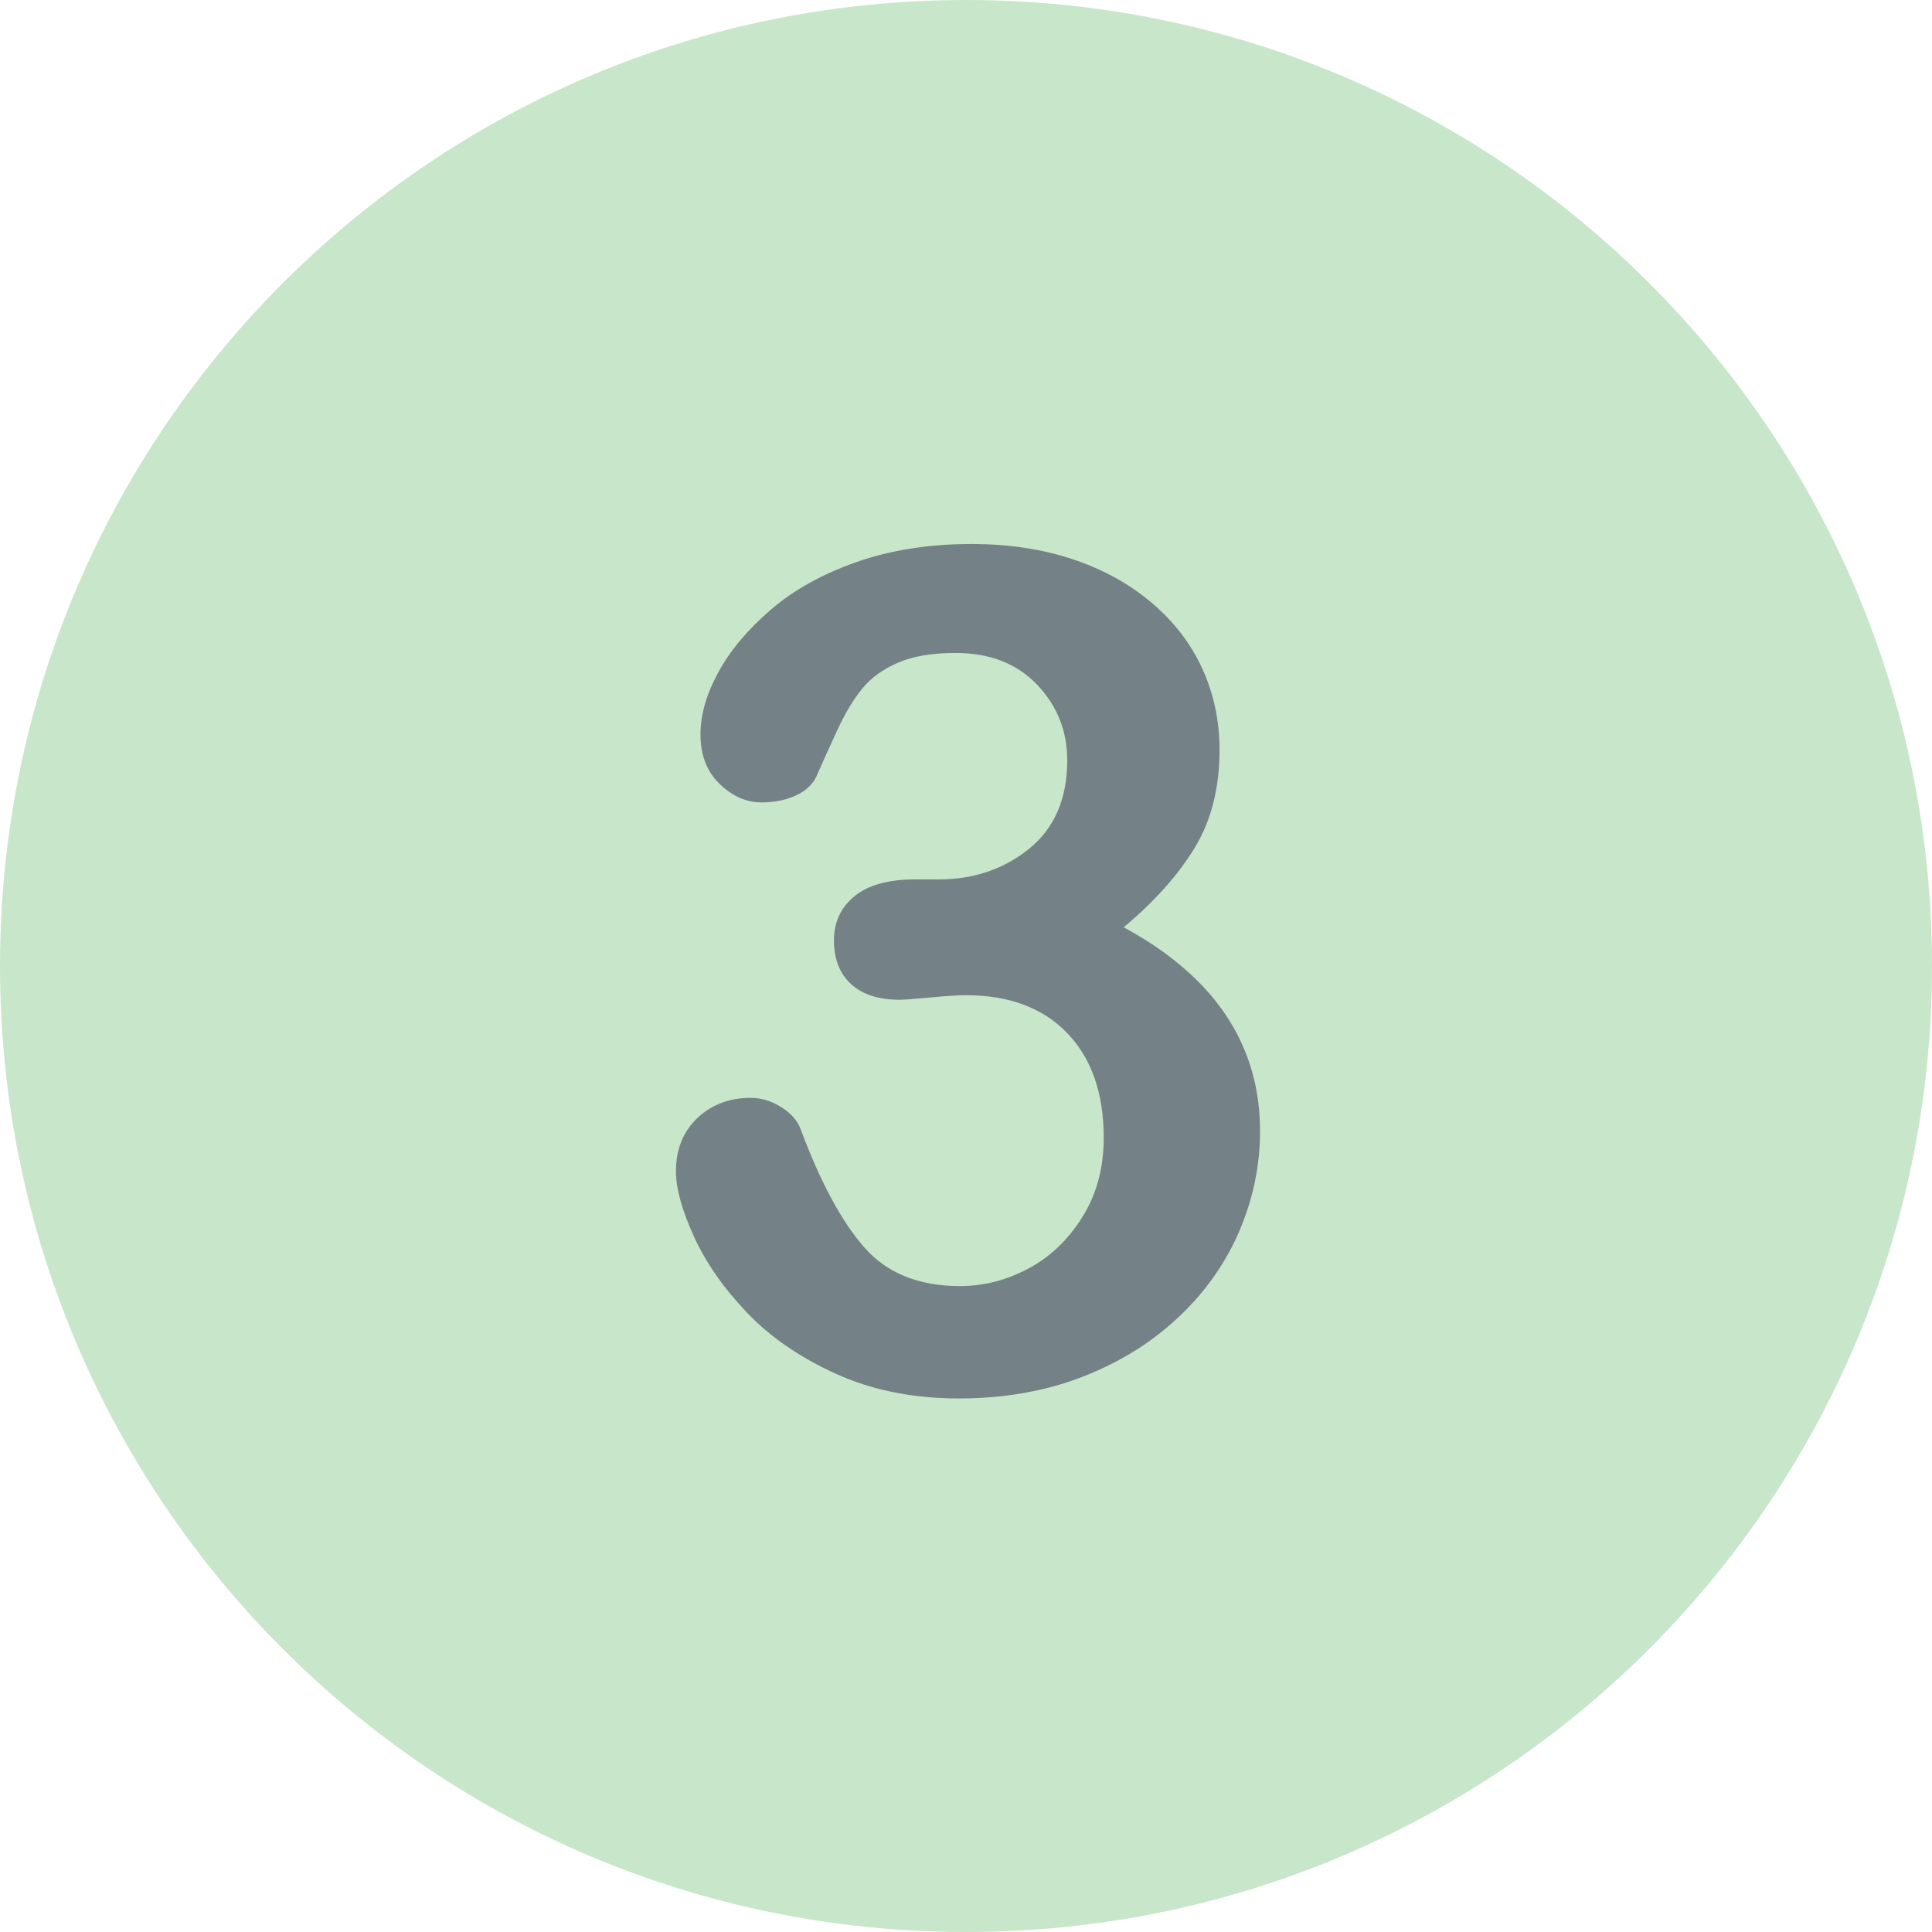 <?xml version="1.0" encoding="UTF-8"?>
<!DOCTYPE svg PUBLIC "-//W3C//DTD SVG 1.1//EN" "http://www.w3.org/Graphics/SVG/1.1/DTD/svg11.dtd">
<!-- Creator: CorelDRAW -->
<svg xmlns="http://www.w3.org/2000/svg" xml:space="preserve" width="2500px" height="2500px" version="1.1" style="shape-rendering:geometricPrecision; text-rendering:geometricPrecision; image-rendering:optimizeQuality; fill-rule:evenodd; clip-rule:evenodd"
viewBox="0 0 2500 2500"
 xmlns:xlink="http://www.w3.org/1999/xlink"
 xmlns:xodm="http://www.corel.com/coreldraw/odm/2003">
 <defs>
  <style type="text/css">
   <![CDATA[
    .fil1 {fill:#748187;fill-rule:nonzero}
    .fil0 {fill:#C8E6C9;fill-rule:nonzero}
   ]]>
  </style>
 </defs>
 <g id="Слой_x0020_1">
  <g id="_1736876154832">
   <path class="fil0" d="M1250.01 0.02c-690.36,0 -1250.01,559.59 -1250.01,1250.01 0,690.31 559.65,1249.96 1250.01,1249.96 690.34,0 1249.99,-559.65 1249.99,-1249.96 0,-690.42 -559.65,-1250.01 -1249.99,-1250.01z"/>
   <path class="fil1" d="M1610.56 1359c-13.29,-32.22 -33.1,-61.63 -59.42,-88.2 -26.33,-26.57 -58.68,-50.19 -97.06,-70.86 39.86,-33.46 70.49,-67.78 91.89,-102.97 21.41,-35.17 32.11,-77.37 32.11,-126.58 0,-37.39 -7.38,-72.33 -22.14,-104.81 -14.77,-32.48 -36.67,-61.01 -65.69,-85.62 -29.04,-24.6 -63.24,-43.42 -102.6,-56.46 -39.37,-13.03 -82.92,-19.56 -130.64,-19.56 -54.62,0 -104.07,7.75 -148.35,23.25 -44.29,15.5 -81.33,36.05 -111.09,61.62 -29.78,25.6 -52.4,52.54 -67.91,80.83 -15.49,28.3 -23.24,55.23 -23.24,80.82 0,26.56 8.23,47.86 24.72,63.84 16.48,16 34.56,23.99 54.25,23.99 16.73,0 31.49,-2.95 44.29,-8.86 12.79,-5.9 21.64,-14.02 26.57,-24.35 8.36,-19.2 17.58,-39.61 27.68,-61.26 10.07,-21.65 20.78,-39.37 32.1,-53.15 11.31,-13.77 26.69,-24.84 46.13,-33.21 19.43,-8.36 44.16,-12.55 74.18,-12.55 44.29,0 79.46,13.65 105.55,40.97 26.07,27.3 39.12,59.91 39.12,97.79 0,49.71 -16.37,87.84 -49.09,114.41 -32.73,26.56 -71.72,39.85 -116.98,39.85l-30.27 0c-34.94,0 -61.26,7.27 -78.97,21.77 -17.72,14.52 -26.57,33.59 -26.57,57.21 0,24.11 7.38,42.93 22.14,56.46 14.77,13.54 35.67,20.3 62.74,20.3 5.91,0 19.19,-0.98 39.86,-2.96 20.67,-1.96 35.91,-2.95 45.76,-2.95 56.09,0 99.88,16.37 131.38,49.08 31.48,32.73 47.23,77.87 47.23,135.44 0,38.88 -9.22,73.07 -27.67,102.6 -18.46,29.52 -41.83,51.79 -70.12,66.79 -28.3,15.02 -57.7,22.52 -88.2,22.52 -53.15,0 -94.36,-16.61 -123.63,-49.83 -29.29,-33.21 -56.72,-84.01 -82.3,-152.41 -3.94,-11.31 -12.3,-21.04 -25.09,-29.16 -12.8,-8.11 -26.09,-12.17 -39.86,-12.17 -27.56,0 -50.56,8.74 -69.01,26.2 -18.45,17.47 -27.68,40.48 -27.68,69.01 0,22.14 7.75,50.19 23.25,84.14 15.5,33.95 38.38,66.8 68.64,98.54 30.27,31.73 68.76,58.19 115.52,79.34 46.74,21.15 99.64,31.74 158.69,31.74 58.05,0 111.08,-9.23 159.05,-27.68 47.98,-18.45 89.43,-44.03 124.37,-76.76 34.94,-32.71 61.38,-69.99 79.35,-111.82 17.95,-41.81 26.94,-85.12 26.94,-129.9 0,-37.38 -6.65,-72.19 -19.93,-104.43z"/>
  </g>
 </g>
</svg>
